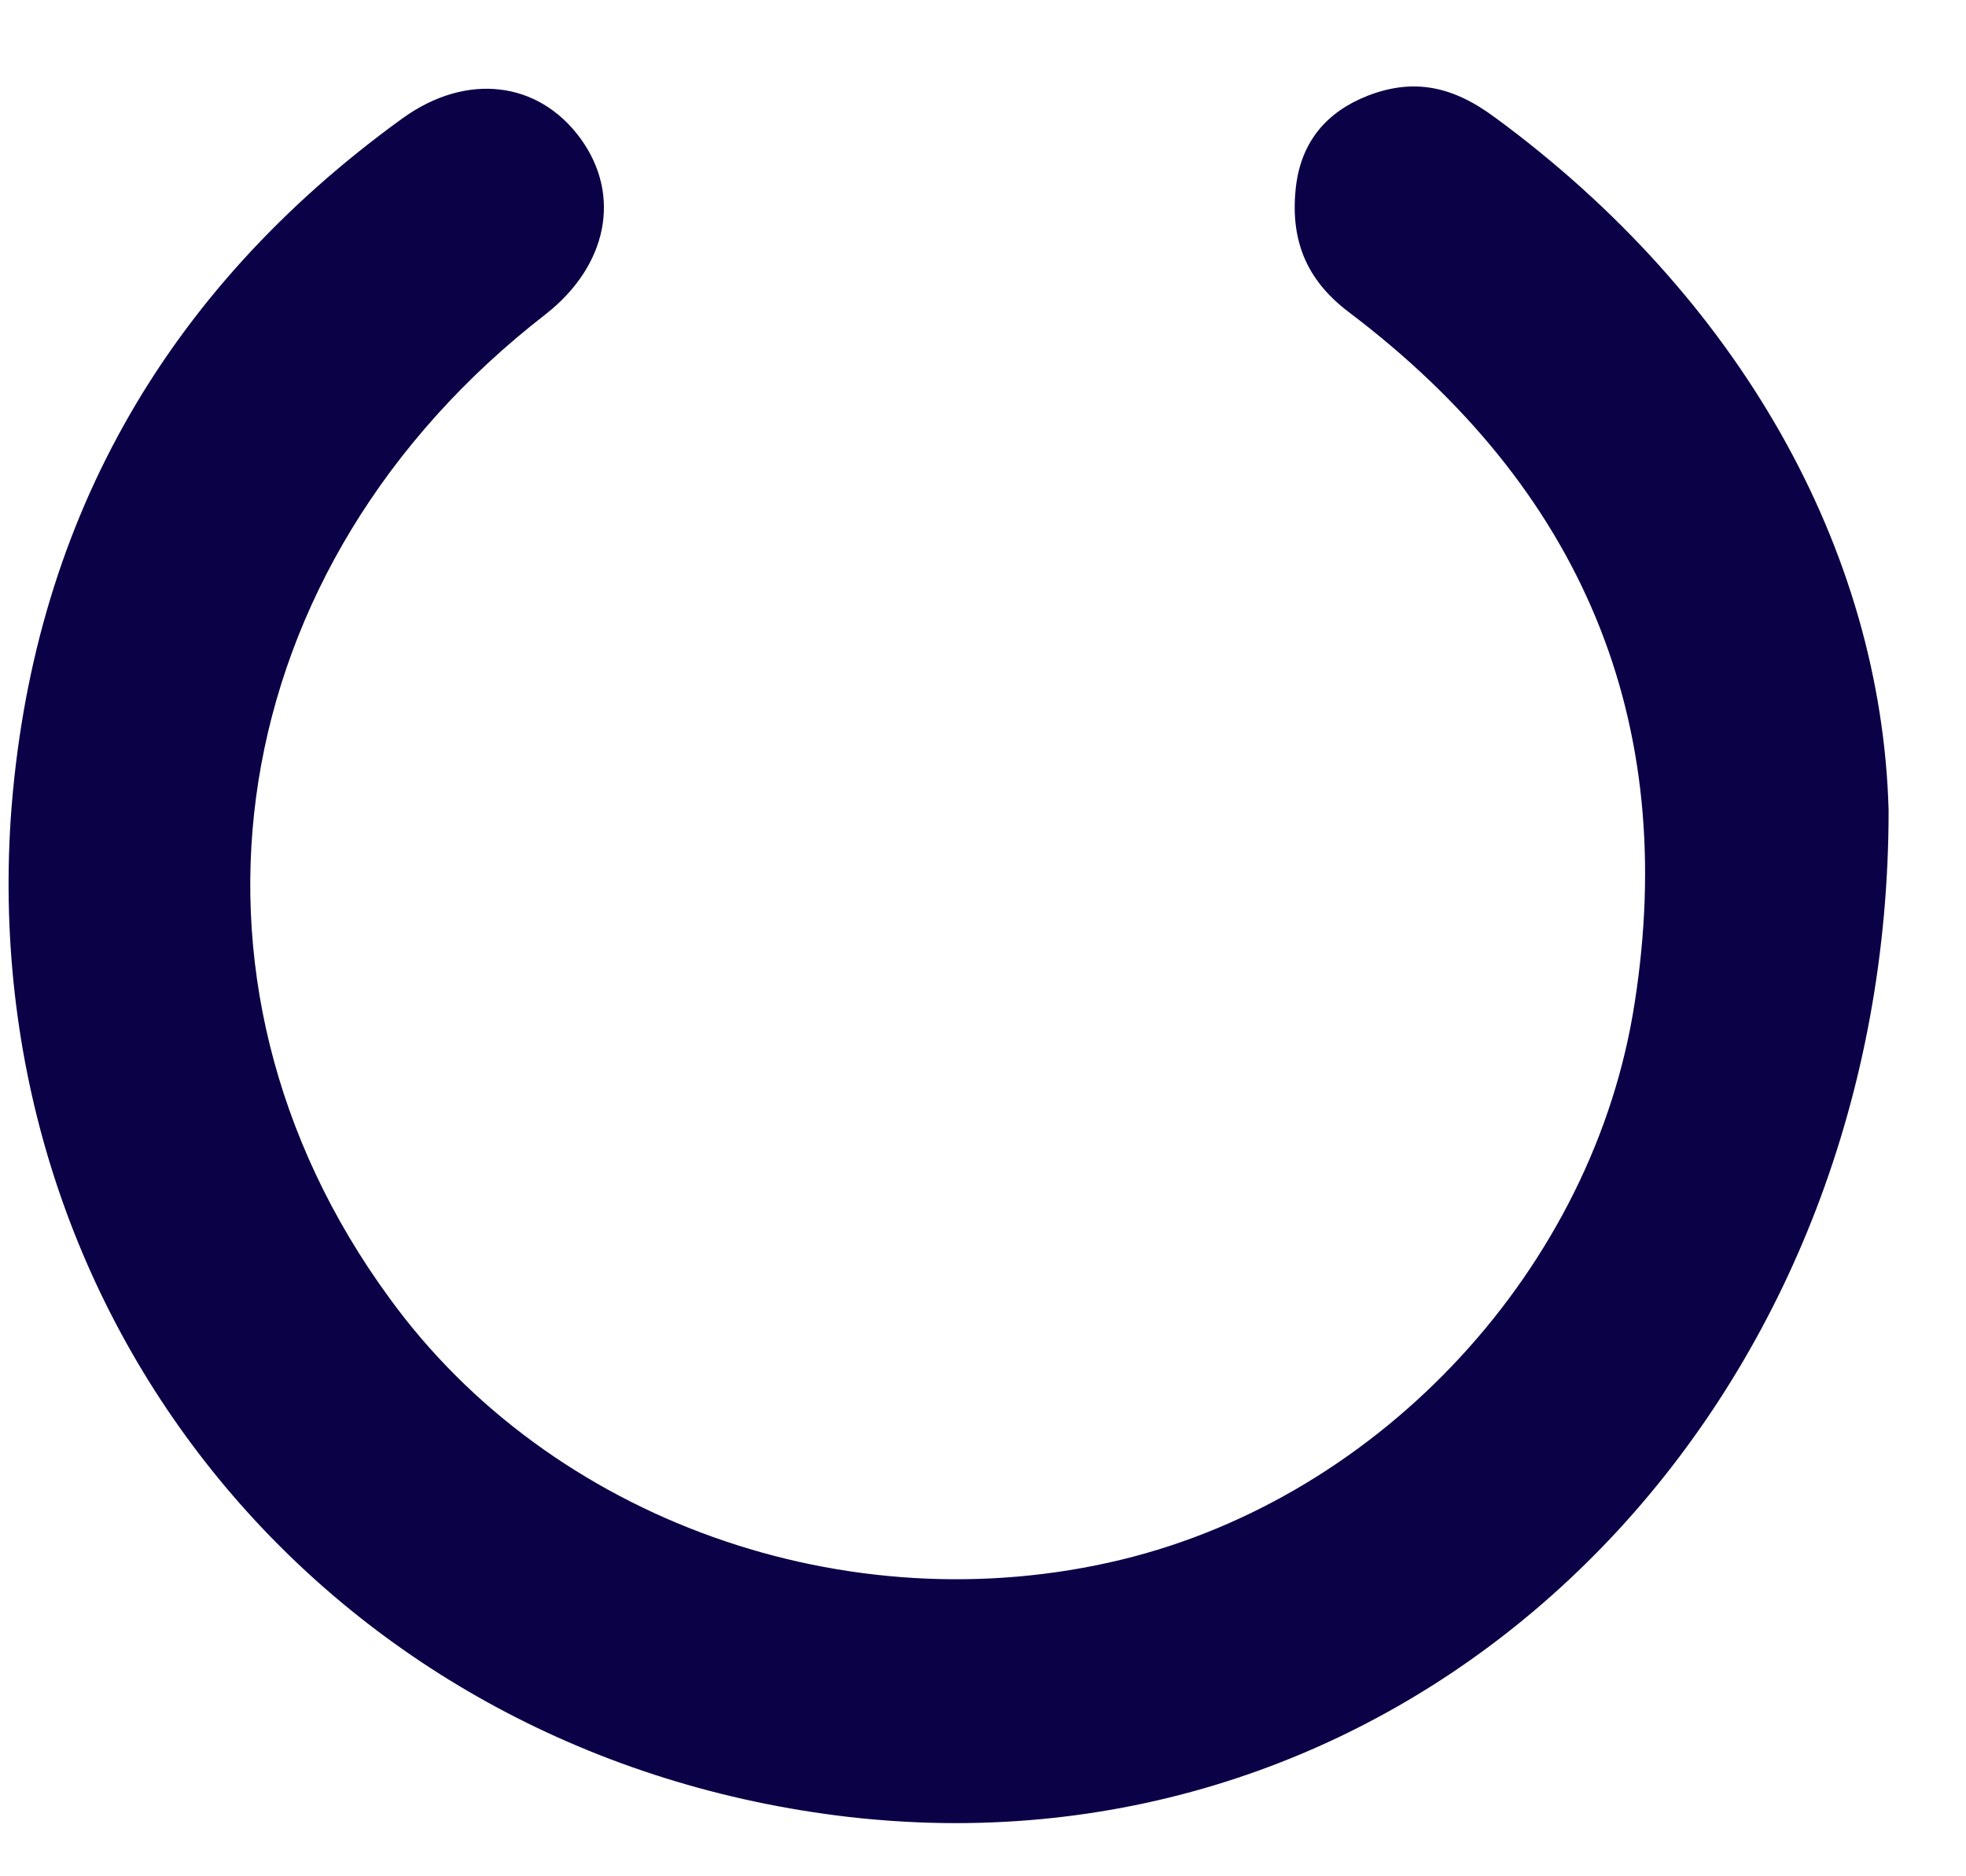 <svg width="22" height="21" viewBox="0 0 22 21" fill="none" xmlns="http://www.w3.org/2000/svg"><path d="M16.733 1.318c-.48-.36-.92-.443-1.427-.247-.467.183-.733.515-.8.983-.08.619.107 1.076.587 1.439 2.613 1.975 3.693 4.573 3.2 7.727-.453 2.965-2.827 5.531-5.747 6.237-3.067.741-6.387-.445-8.187-2.927-2.613-3.572-1.88-8.203 1.747-11.013.693-.544.853-1.335.387-1.971C6.027.911 5.226.805 4.506 1.323 1.813 3.271.347 5.909.12 9.161-.253 14.871 3.773 19.675 9.507 20.337c.4.045.8.068 1.187.068 5.853 0 10.44-4.969 10.44-11.335-.08-2.927-1.68-5.752-4.4-7.752z" fill="#0B0146"/></svg>